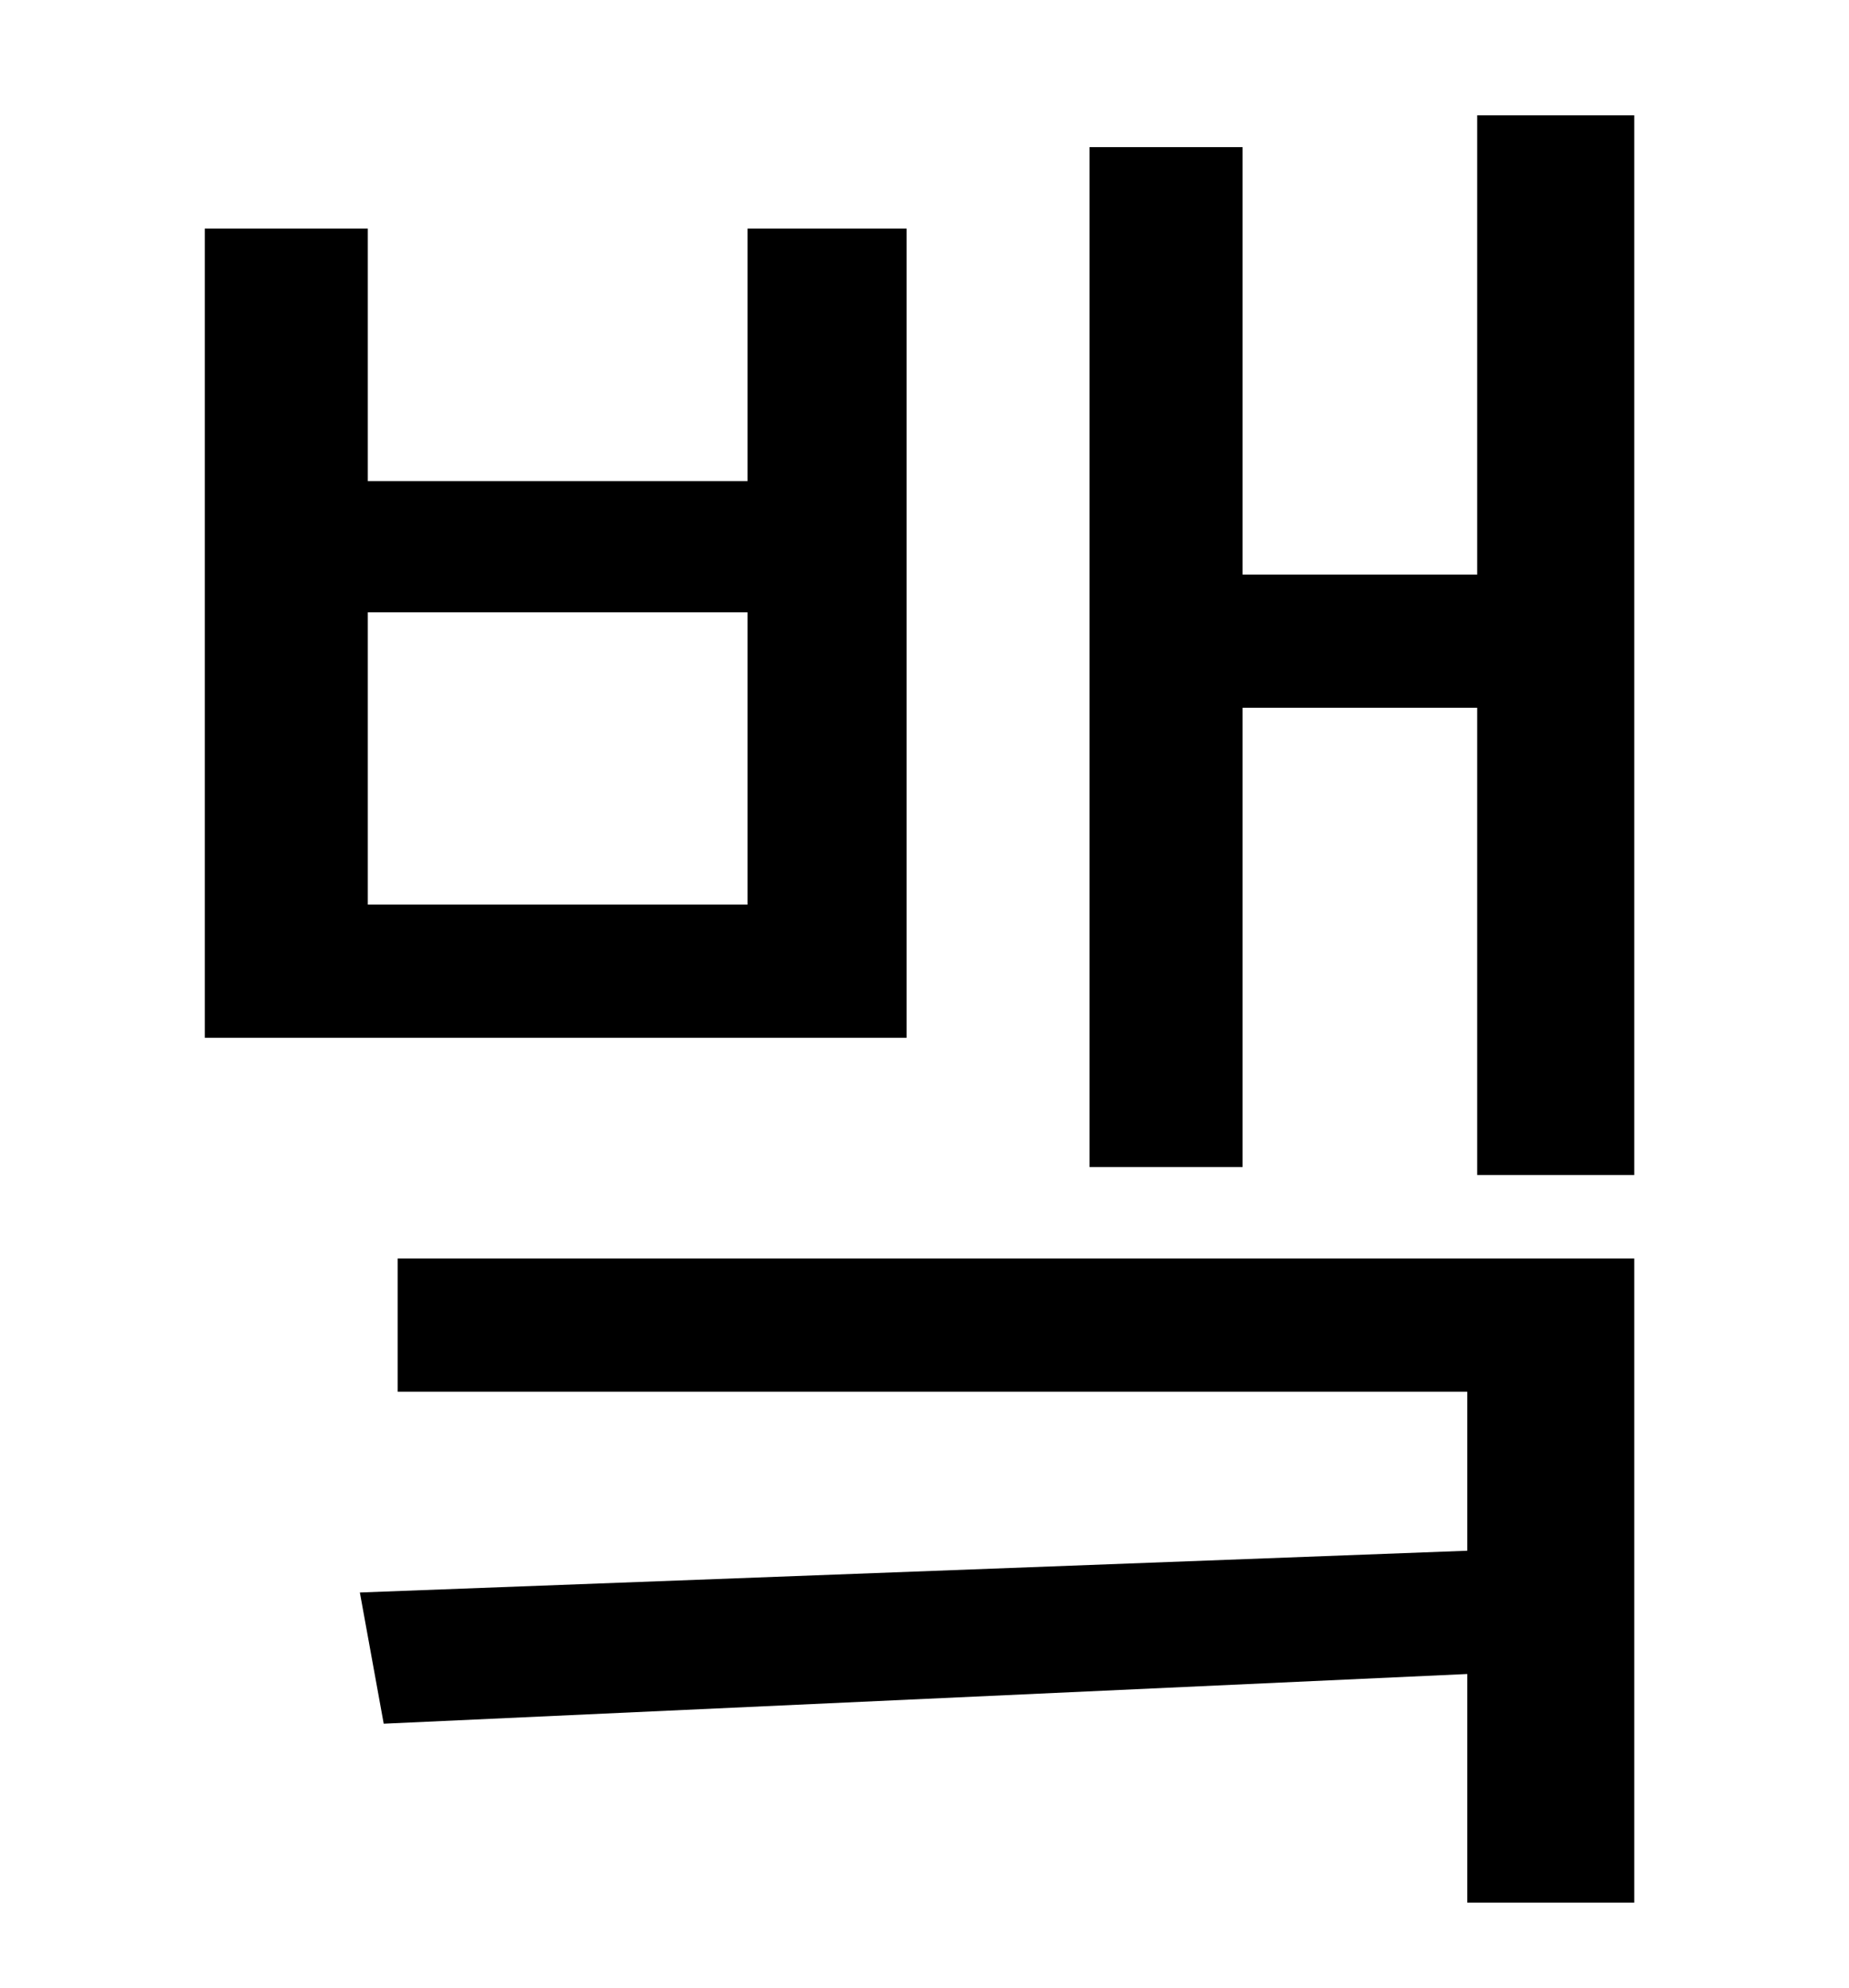 <?xml version="1.0" standalone="no"?>
<!DOCTYPE svg PUBLIC "-//W3C//DTD SVG 1.1//EN" "http://www.w3.org/Graphics/SVG/1.1/DTD/svg11.dtd" >
<svg xmlns="http://www.w3.org/2000/svg" xmlns:xlink="http://www.w3.org/1999/xlink" version="1.1" viewBox="-10 0 930 1000">
   <path fill="currentColor"
d="M366 455v-147h-191v147h191zM446 115v407h-353v-407h82v127h191v-127h80zM190 700v-67h622v324h-84v-115l-545 25l-12 -66l557 -21v-80h-538zM733 58h79v533h-79v-235h-118v231h-77v-513h77v215h118v-231z" />
</svg>
